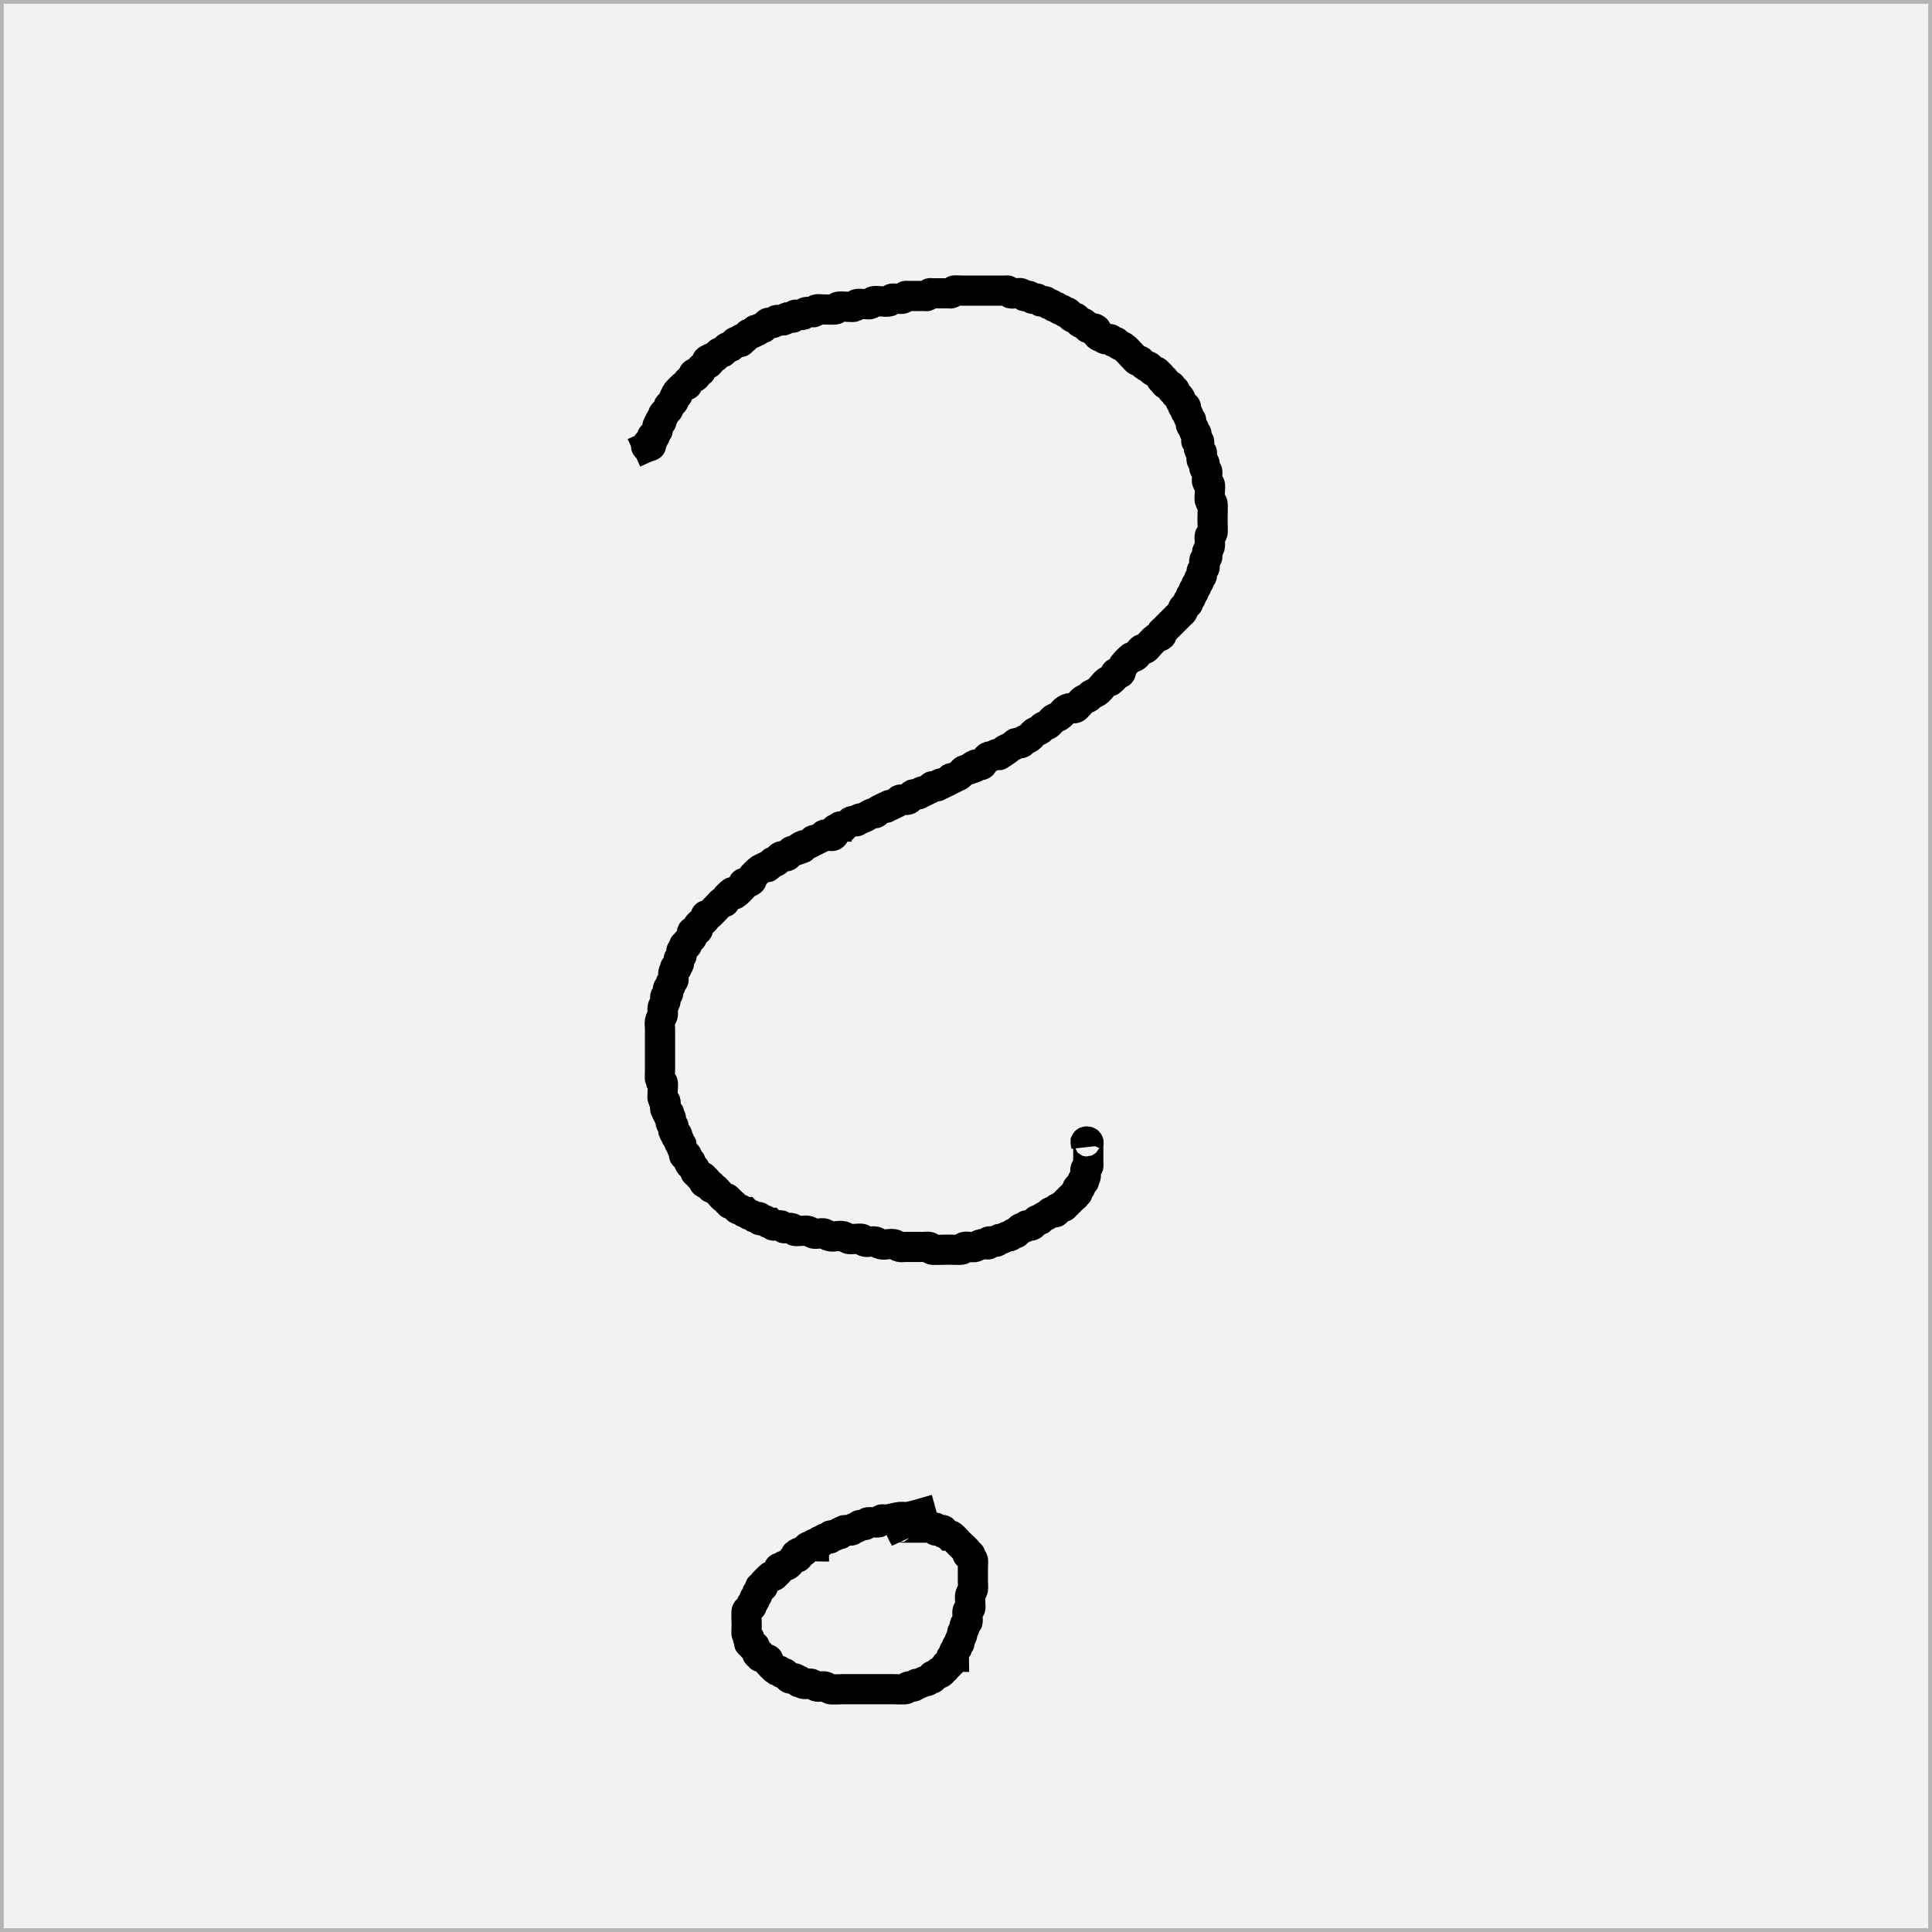 <?xml version="1.0" encoding="UTF-8" standalone="no"?>
<!-- Created with Inkscape (http://www.inkscape.org/) -->

<svg
   xmlns:dc="http://purl.org/dc/elements/1.1/"
   xmlns:cc="http://creativecommons.org/ns#"
   xmlns:rdf="http://www.w3.org/1999/02/22-rdf-syntax-ns#"
   xmlns:svg="http://www.w3.org/2000/svg"
   xmlns="http://www.w3.org/2000/svg"
   xmlns:sodipodi="http://sodipodi.sourceforge.net/DTD/sodipodi-0.dtd"
   xmlns:inkscape="http://www.inkscape.org/namespaces/inkscape"
   width="64"
   height="64"
   id="svg2"
   version="1.1"
   inkscape:version="0.48.4 r9939"
   sodipodi:docname="cad_gas_cdamoisturesensor.svg">
  <rect width="100%" height="100%" fill="#808080" stroke="none"/>
  <defs
     id="defs4" />
  <sodipodi:namedview
     id="base"
     pagecolor="#ffffff"
     bordercolor="#666666"
     borderopacity="1.0"
     inkscape:pageopacity="0.0"
     inkscape:pageshadow="2"
     inkscape:zoom="11.2"
     inkscape:cx="26.709537"
     inkscape:cy="30.841684"
     inkscape:document-units="px"
     inkscape:current-layer="layer1"
     showgrid="true"
     objecttolerance="10000"
     guidetolerance="10000"
     gridtolerance="10000"
     inkscape:window-width="1920"
     inkscape:window-height="1114"
     inkscape:window-x="-4"
     inkscape:window-y="-4"
     inkscape:window-maximized="1"
     inkscape:snap-grids="true">
    <inkscape:grid
       type="xygrid"
       id="grid2985"
       empspacing="2"
       visible="true"
       enabled="true"
       snapvisiblegridlinesonly="true"
       spacingx="1px"
       spacingy="1px" />
  </sodipodi:namedview>
  <g
     inkscape:groupmode="layer"
     id="layer2"
     inkscape:label="Ebene 0"
     style="display:inline"
     sodipodi:insensitive="true">
    <rect
       style="fill:#f2f2f2;fill-opacity:1;fill-rule:evenodd;stroke:#b3b3b3;stroke-width:0.25;stroke-linecap:square;stroke-linejoin:miter;stroke-miterlimit:0;stroke-opacity:1;stroke-dasharray:none"
       id="rect3767"
       width="64"
       height="64"
       x="0"
       y="0"
       rx="0" />
  </g>
  <g
     inkscape:label="Ebene 1"
     inkscape:groupmode="layer"
     id="layer1"
     transform="translate(0,-988.362)">
    <path
       style="fill:none;stroke:#000000;stroke-width:1px;stroke-linecap:butt;stroke-linejoin:miter;stroke-opacity:1"
       d="m 21,15 c 1.185,-0.543 0.064,0.079 0.518,-0.375 0.021,-0.021 0.068,0.021 0.089,0 0.042,-0.042 -0.042,-0.136 0,-0.179 0.021,-0.021 0.068,0.021 0.089,0 0.021,-0.021 -0.013,-0.063 0,-0.089 0.019,-0.038 0.07,-0.052 0.089,-0.089 0.027,-0.053 -0.027,-0.125 0,-0.179 0.296,-0.296 -0.042,0.084 0.089,-0.179 0.019,-0.038 0.07,-0.052 0.089,-0.089 0.013,-0.027 -0.013,-0.063 0,-0.089 0.038,-0.075 0.141,-0.103 0.179,-0.179 0.013,-0.027 -0.013,-0.063 0,-0.089 0.038,-0.075 0.141,-0.103 0.179,-0.179 0.013,-0.027 -0.013,-0.063 0,-0.089 0.296,-0.296 -0.042,0.084 0.089,-0.179 0.012,-0.024 0.244,-0.256 0.268,-0.268 0.027,-0.013 0.068,0.021 0.089,0 0.021,-0.021 -0.013,-0.063 0,-0.089 0.019,-0.038 0.06,-0.06 0.089,-0.089 0.03,-0.03 0.052,-0.07 0.089,-0.089 0.027,-0.013 0.068,0.021 0.089,0 0.185,-0.185 -0.282,0.007 0.089,-0.179 0.027,-0.013 0.068,0.021 0.089,0 0.021,-0.021 -0.013,-0.063 0,-0.089 0.019,-0.038 0.06,-0.06 0.089,-0.089 0.03,-0.03 0.052,-0.07 0.089,-0.089 0.027,-0.013 0.068,0.021 0.089,0 0.185,-0.185 -0.282,0.007 0.089,-0.179 0.027,-0.013 0.063,0.013 0.089,0 0.075,-0.038 0.103,-0.141 0.179,-0.179 0.027,-0.013 0.063,0.013 0.089,0 0.075,-0.038 0.103,-0.141 0.179,-0.179 0.027,-0.013 0.063,0.013 0.089,0 0.075,-0.038 0.103,-0.141 0.179,-0.179 0.053,-0.027 0.136,0.042 0.179,0 0.021,-0.021 -0.021,-0.068 0,-0.089 0.021,-0.021 0.063,0.013 0.089,0 0.075,-0.038 0.103,-0.141 0.179,-0.179 0.027,-0.013 0.063,0.013 0.089,0 0.296,-0.296 -0.084,0.042 0.179,-0.089 0.038,-0.019 0.052,-0.07 0.089,-0.089 0.027,-0.013 0.063,0.013 0.089,0 0.075,-0.038 0.103,-0.141 0.179,-0.179 0.048,-0.024 0.13,0.024 0.179,0 0.038,-0.019 0.052,-0.07 0.089,-0.089 0.071,-0.036 0.196,0.036 0.268,0 0.038,-0.019 0.049,-0.076 0.089,-0.089 0.406,0 0.005,0.042 0.268,-0.089 0.027,-0.013 0.06,0 0.089,0 0.06,0 0.122,0.019 0.179,0 0.04,-0.013 0.049,-0.076 0.089,-0.089 0.056,-0.019 0.119,0 0.179,0 0.03,0 0.063,0.013 0.089,0 0.038,-0.019 0.049,-0.076 0.089,-0.089 0.056,-0.019 0.119,0 0.179,0 0.05,0 0.406,0.014 0.446,0 0.04,-0.013 0.049,-0.076 0.089,-0.089 0.083,-0.028 0.477,0.029 0.536,0 0.038,-0.019 0.049,-0.076 0.089,-0.089 0.074,-0.025 0.39,0.028 0.446,0 0.038,-0.019 0.049,-0.076 0.089,-0.089 0.122,-0.041 0.414,0.041 0.536,0 0.04,-0.013 0.049,-0.076 0.089,-0.089 0.041,-0.014 0.317,0.02 0.357,0 0.038,-0.019 0.052,-0.07 0.089,-0.089 0.027,-0.013 0.06,0 0.089,0 0.149,0 0.298,0 0.446,0 0.03,0 0.06,0 0.089,0 0.03,0 0.063,0.013 0.089,0 0.038,-0.019 0.052,-0.07 0.089,-0.089 0.027,-0.013 0.06,0 0.089,0 0.03,0 0.06,0 0.089,0 0.149,0 0.298,0 0.446,0 0.03,0 0.063,0.013 0.089,0 0.038,-0.019 0.052,-0.07 0.089,-0.089 0.027,-0.014 0.228,0 0.268,0 0.208,0 0.417,0 0.625,0 0.208,0 0.417,0 0.625,0 0.06,0 0.119,0 0.179,0 0.03,0 0.063,-0.013 0.089,0 0.038,0.019 0.052,0.07 0.089,0.089 0.056,0.028 0.301,-0.028 0.357,0 0.038,0.019 0.052,0.07 0.089,0.089 0.048,0.024 0.131,-0.024 0.179,0 0.038,0.019 0.052,0.07 0.089,0.089 0.053,0.027 0.125,-0.027 0.179,0 0.038,0.019 0.052,0.07 0.089,0.089 0.048,0.024 0.131,-0.024 0.179,0 0.038,0.019 0.052,0.07 0.089,0.089 0.027,0.013 0.063,-0.013 0.089,0 0.038,0.019 0.052,0.07 0.089,0.089 0.027,0.013 0.063,-0.013 0.089,0 0.038,0.019 0.052,0.07 0.089,0.089 0.027,0.013 0.063,-0.013 0.089,0 0.038,0.019 0.052,0.07 0.089,0.089 0.027,0.013 0.063,-0.013 0.089,0 0.075,0.038 0.103,0.141 0.179,0.179 0.027,0.013 0.063,-0.013 0.089,0 0.075,0.038 0.103,0.141 0.179,0.179 0.027,0.013 0.063,-0.013 0.089,0 0.075,0.038 0.099,0.152 0.179,0.179 0.056,0.019 0.122,-0.019 0.179,0 0.18,0.06 6.1e-5,0.179 0.179,0.268 0.027,0.013 0.063,-0.013 0.089,0 0.038,0.019 0.049,0.076 0.089,0.089 0.056,0.019 0.122,-0.019 0.179,0 0.04,0.013 0.052,0.07 0.089,0.089 0.027,0.013 0.063,-0.013 0.089,0 0.038,0.019 0.054,0.066 0.089,0.089 0.055,0.037 0.123,0.052 0.179,0.089 0.077,0.051 0.198,0.198 0.268,0.268 0.03,0.03 0.06,0.06 0.089,0.089 0.03,0.03 0.052,0.07 0.089,0.089 0.027,0.013 0.063,-0.013 0.089,0 0.025,0.012 0.154,0.166 0.179,0.179 0.027,0.013 0.063,-0.013 0.089,0 0.12,0.06 0.059,0.119 0.179,0.179 0.027,0.013 0.063,-0.013 0.089,0 0.038,0.019 0.06,0.06 0.089,0.089 0.03,0.03 0.07,0.052 0.089,0.089 0.013,0.027 -0.021,0.068 0,0.089 0.021,0.021 0.068,-0.021 0.089,0 0.021,0.021 -0.013,0.063 0,0.089 0.082,0.164 0.186,0.014 0.268,0.179 0.013,0.027 -0.021,0.068 0,0.089 0.021,0.021 0.068,-0.021 0.089,0 0.021,0.021 -0.013,0.063 0,0.089 0.06,0.12 0.119,0.059 0.179,0.179 0.013,0.027 -0.013,0.063 0,0.089 0.019,0.038 0.07,0.052 0.089,0.089 0.013,0.027 -0.021,0.068 0,0.089 0.021,0.021 0.068,-0.021 0.089,0 0.042,0.042 -0.027,0.125 0,0.179 0.019,0.038 0.07,0.052 0.089,0.089 0.013,0.027 -0.013,0.063 0,0.089 0.019,0.038 0.07,0.052 0.089,0.089 0.027,0.053 -0.027,0.125 0,0.179 0.019,0.038 0.07,0.052 0.089,0.089 0.013,0.027 -0.013,0.063 0,0.089 0.019,0.038 0.07,0.052 0.089,0.089 0.018,0.035 -0.018,0.25 0,0.268 0.021,0.021 0.068,-0.021 0.089,0 0.018,0.018 -0.018,0.232 0,0.268 0.019,0.038 0.07,0.052 0.089,0.089 0.036,0.071 -0.036,0.196 0,0.268 0.019,0.038 0.07,0.052 0.089,0.089 0.027,0.053 -0.027,0.125 0,0.179 0.019,0.038 0.07,0.052 0.089,0.089 0.028,0.056 -0.028,0.301 0,0.357 0.019,0.038 0.07,0.052 0.089,0.089 0.028,0.055 -0.029,0.479 0,0.536 0.019,0.038 0.076,0.049 0.089,0.089 0.016,0.049 0,0.446 0,0.536 0,0.062 0.016,0.414 0,0.446 -0.019,0.038 -0.07,0.052 -0.089,0.089 -0.029,0.057 0.024,0.285 0,0.357 -0.021,0.063 -0.068,0.115 -0.089,0.179 -0.019,0.056 0.027,0.125 0,0.179 -0.019,0.038 -0.07,0.052 -0.089,0.089 -0.036,0.071 0.036,0.196 0,0.268 -0.019,0.038 -0.07,0.052 -0.089,0.089 -0.027,0.053 0.027,0.125 0,0.179 -0.019,0.038 -0.07,0.052 -0.089,0.089 -0.013,0.027 0.013,0.063 0,0.089 -0.019,0.038 -0.07,0.052 -0.089,0.089 -0.013,0.027 0.013,0.063 0,0.089 -0.019,0.038 -0.07,0.052 -0.089,0.089 -0.013,0.027 0.013,0.063 0,0.089 -0.019,0.038 -0.07,0.052 -0.089,0.089 -0.013,0.027 0.013,0.063 0,0.089 -0.019,0.038 -0.07,0.052 -0.089,0.089 -0.013,0.027 0.013,0.063 0,0.089 -0.038,0.075 -0.141,0.103 -0.179,0.179 -0.013,0.027 0.013,0.063 0,0.089 -0.019,0.038 -0.06,0.06 -0.089,0.089 -0.03,0.03 -0.06,0.06 -0.089,0.089 -0.119,0.119 -0.238,0.238 -0.357,0.357 -0.03,0.03 -0.06,0.06 -0.089,0.089 -0.03,0.03 -0.07,0.052 -0.089,0.089 -0.013,0.027 0.021,0.068 0,0.089 -0.047,0.047 -0.123,0.052 -0.179,0.089 -0.077,0.051 -0.198,0.198 -0.268,0.268 -0.03,0.03 -0.052,0.07 -0.089,0.089 -0.027,0.013 -0.063,-0.013 -0.089,0 -0.107,0.054 -0.161,0.214 -0.268,0.268 -0.027,0.013 -0.063,-0.013 -0.089,0 -0.037,0.018 -0.243,0.23 -0.268,0.268 -0.037,0.055 -0.052,0.123 -0.089,0.179 0.009,0.177 -0.132,0.042 -0.179,0.089 -0.021,0.021 0,0.06 0,0.089 -0.06,0.06 -0.109,0.132 -0.179,0.179 -0.025,0.017 -0.065,-0.017 -0.089,0 -0.131,0.088 -0.226,0.27 -0.357,0.357 -0.055,0.037 -0.123,0.052 -0.179,0.089 -0.035,0.023 -0.054,0.066 -0.089,0.089 -0.055,0.037 -0.123,0.052 -0.179,0.089 -0.059,0.039 -0.22,0.252 -0.268,0.268 -0.056,0.019 -0.121,-0.014 -0.179,0 -0.216,0.054 -0.207,0.167 -0.357,0.268 -0.055,0.037 -0.123,0.052 -0.179,0.089 -0.07,0.047 -0.109,0.132 -0.179,0.179 -0.055,0.037 -0.123,0.052 -0.179,0.089 -0.035,0.023 -0.054,0.066 -0.089,0.089 -0.055,0.037 -0.123,0.052 -0.179,0.089 -0.07,0.047 -0.109,0.132 -0.179,0.179 -0.055,0.037 -0.123,0.052 -0.179,0.089 -0.035,0.023 -0.049,0.076 -0.089,0.089 -0.056,0.019 -0.122,-0.019 -0.179,0 -0.04,0.013 -0.054,0.066 -0.089,0.089 -0.647,0.324 0.141,-0.094 -0.268,0.179 -0.451,0.301 -0.002,6.9e-4 -0.268,0.089 -0.063,0.021 -0.115,0.068 -0.179,0.089 -0.028,0.009 -0.063,-0.013 -0.089,0 -0.075,0.038 -0.109,0.132 -0.179,0.179 -0.045,0.197 -0.184,0.047 -0.268,0.089 -0.409,0.204 0.379,-0.037 -0.268,0.179 -0.028,0.009 -0.063,-0.013 -0.089,0 -0.075,0.038 -0.109,0.132 -0.179,0.179 -0.06,0.03 -0.119,0.06 -0.179,0.089 -0.03,0 -0.063,-0.013 -0.089,0 -0.038,0.019 -0.054,0.066 -0.089,0.089 -0.06,0.03 -0.119,0.06 -0.179,0.089 -0.03,0 -0.063,-0.013 -0.089,0 -0.038,0.019 -0.049,0.076 -0.089,0.089 -0.056,0.019 -0.122,-0.019 -0.179,0 -0.04,0.013 -0.054,0.066 -0.089,0.089 -0.06,0.03 -0.119,0.06 -0.179,0.089 -0.03,0 -0.063,-0.013 -0.089,0 -0.038,0.019 -0.049,0.076 -0.089,0.089 -0.056,0.019 -0.122,-0.019 -0.179,0 -0.08,0.027 -0.099,0.152 -0.179,0.179 -0.056,0.019 -0.119,0 -0.179,0 -0.03,0 -0.063,-0.013 -0.089,0 -0.038,0.019 -0.054,0.066 -0.089,0.089 -0.06,0.03 -0.119,0.06 -0.179,0.089 -0.03,0 -0.063,-0.013 -0.089,0 -0.038,0.019 -0.052,0.07 -0.089,0.089 -0.027,0.013 -0.06,0 -0.089,0 -0.06,0.03 -0.123,0.052 -0.179,0.089 -0.035,0.023 -0.052,0.07 -0.089,0.089 -0.027,0.013 -0.061,-0.009 -0.089,0 -0.126,0.042 -0.231,0.136 -0.357,0.179 -0.028,0.009 -0.063,-0.013 -0.089,0 -0.038,0.019 -0.049,0.076 -0.089,0.089 -0.056,0.019 -0.122,-0.019 -0.179,0 -8.27e-4,2.75e-4 -0.178,0.178 -0.179,0.179 -0.406,0 -0.005,-0.042 -0.268,0.089 -0.027,0.013 -0.068,-0.021 -0.089,0 -0.021,0.021 0.025,0.073 0,0.089 -0.063,0.272 -0.247,0.034 -0.357,0.089 -0.038,0.019 -0.054,0.066 -0.089,0.089 -0.06,0.03 -0.119,0.06 -0.179,0.089 -0.03,0 -0.063,-0.013 -0.089,0 -0.038,0.019 -0.054,0.066 -0.089,0.089 -0.06,0.03 -0.119,0.06 -0.179,0.089 -0.03,0 -0.063,-0.013 -0.089,0 -0.409,0.204 0.379,-0.037 -0.268,0.179 -0.028,0.009 -0.063,-0.013 -0.089,0 -0.075,0.038 -0.099,0.152 -0.179,0.179 -0.056,0.019 -0.122,-0.019 -0.179,0 -0.08,0.027 -0.103,0.141 -0.179,0.179 -0.027,0.013 -0.063,-0.013 -0.089,0 -0.027,0.013 -0.152,0.165 -0.179,0.179 -0.027,0.013 -0.06,0 -0.089,0 -0.06,0.03 -0.123,0.052 -0.179,0.089 -0.038,0.025 -0.249,0.231 -0.268,0.268 -0.013,0.027 0.021,0.068 0,0.089 -0.047,0.047 -0.115,0.068 -0.179,0.089 -0.028,0.009 -0.068,-0.021 -0.089,0 -0.021,0.021 0.013,0.063 0,0.089 -0.012,0.024 -0.244,0.256 -0.268,0.268 -0.22,0.11 0.081,-0.259 -0.268,0.089 -0.047,0.047 -0.042,0.132 -0.089,0.179 -0.021,0.021 -0.063,-0.013 -0.089,0 -0.038,0.019 -0.06,0.06 -0.089,0.089 -0.053,0.053 -0.316,0.336 -0.357,0.357 -0.027,0.013 -0.068,-0.021 -0.089,0 -0.021,0.021 0.013,0.063 0,0.089 -0.054,0.107 -0.214,0.161 -0.268,0.268 -0.062,0.123 0.108,0.08 -0.089,0.179 -0.027,0.013 -0.068,-0.021 -0.089,0 -0.042,0.042 0.027,0.125 0,0.179 -0.038,0.075 -0.141,0.103 -0.179,0.179 -0.013,0.027 0.021,0.068 0,0.089 -0.021,0.021 -0.068,-0.021 -0.089,0 -0.021,0.021 0.013,0.063 0,0.089 -0.019,0.038 -0.07,0.052 -0.089,0.089 -0.027,0.053 0.027,0.125 0,0.179 -0.019,0.038 -0.07,0.052 -0.089,0.089 -0.024,0.047 0.024,0.131 0,0.179 -0.296,0.296 0.042,-0.084 -0.089,0.179 -0.019,0.038 -0.076,0.049 -0.089,0.089 -0.019,0.056 0,0.119 0,0.179 0,0.03 0.013,0.063 0,0.089 -0.019,0.038 -0.07,0.052 -0.089,0.089 -0.013,0.027 0.013,0.063 0,0.089 -0.019,0.038 -0.07,0.052 -0.089,0.089 -0.027,0.053 0.027,0.125 0,0.179 -0.019,0.038 -0.07,0.052 -0.089,0.089 -0.027,0.053 0.019,0.122 0,0.179 -0.021,0.063 -0.068,0.115 -0.089,0.179 -0.027,0.08 0.027,0.188 0,0.268 -0.021,0.063 -0.073,0.114 -0.089,0.179 -0.022,0.087 0,0.179 0,0.268 0,0.208 0,0.417 0,0.625 0,0.238 0,0.476 0,0.714 0,0.021 -0.01,0.337 0,0.357 0.019,0.038 0.07,0.052 0.089,0.089 0.027,0.054 -0.027,0.481 0,0.536 0.019,0.038 0.07,0.052 0.089,0.089 0.036,0.071 -0.036,0.196 0,0.268 0.296,0.296 -0.042,-0.084 0.089,0.179 0.019,0.038 0.07,0.052 0.089,0.089 0.024,0.048 -0.024,0.13 0,0.179 0.019,0.038 0.07,0.052 0.089,0.089 0.027,0.053 -0.027,0.125 0,0.179 0.296,0.296 -0.042,-0.084 0.089,0.179 0.019,0.038 0.07,0.052 0.089,0.089 0.013,0.027 -0.013,0.063 0,0.089 0.019,0.038 0.07,0.052 0.089,0.089 0.013,0.027 -0.009,0.061 0,0.089 0.021,0.063 0.068,0.115 0.089,0.179 0.009,0.028 -0.021,0.068 0,0.089 0.021,0.021 0.068,-0.021 0.089,0 0.021,0.021 -0.013,0.063 0,0.089 0.296,0.296 -0.042,-0.084 0.089,0.179 0.038,0.075 0.141,0.103 0.179,0.179 0.013,0.027 -0.013,0.063 0,0.089 0.019,0.038 0.06,0.06 0.089,0.089 0.03,0.03 0.052,0.07 0.089,0.089 0.027,0.013 0.068,-0.021 0.089,0 0.021,0.021 -0.021,0.068 0,0.089 0.021,0.021 0.068,-0.021 0.089,0 0.185,0.185 -0.282,-0.007 0.089,0.179 0.027,0.013 0.068,-0.021 0.089,0 0.021,0.021 -0.021,0.068 0,0.089 0.021,0.021 0.063,-0.013 0.089,0 0.088,0.044 0.269,0.313 0.357,0.357 0.027,0.013 0.068,-0.021 0.089,0 0.021,0.021 -0.021,0.068 0,0.089 0.021,0.021 0.068,-0.021 0.089,0 0.021,0.021 -0.021,0.068 0,0.089 0.021,0.021 0.063,-0.013 0.089,0 0.075,0.038 0.103,0.141 0.179,0.179 0.027,0.013 0.063,-0.013 0.089,0 0.038,0.019 0.052,0.07 0.089,0.089 0.027,0.013 0.06,0 0.089,0 0.03,0.03 0.052,0.07 0.089,0.089 0.027,0.013 0.063,-0.013 0.089,0 0.038,0.019 0.052,0.07 0.089,0.089 0.053,0.027 0.136,-0.042 0.179,0 0.021,0.021 -0.027,0.076 0,0.089 0.053,0.027 0.122,-0.019 0.179,0 0.04,0.013 0.052,0.07 0.089,0.089 0.027,0.013 0.06,0 0.089,0 0.03,0.03 0.052,0.07 0.089,0.089 0.027,0.013 0.06,0 0.089,0 0.06,0 0.122,-0.019 0.179,0 0.04,0.013 0.052,0.07 0.089,0.089 0.027,0.013 0.06,0 0.089,0 0.06,0 0.122,-0.019 0.179,0 0.04,0.013 0.052,0.07 0.089,0.089 0.053,0.027 0.371,-0.025 0.446,0 0.063,0.021 0.115,0.068 0.179,0.089 0.095,0.032 0.262,-0.032 0.357,0 0.063,0.021 0.114,0.073 0.179,0.089 0.14,0.035 0.306,-0.035 0.446,0 0.065,0.016 0.115,0.068 0.179,0.089 0.086,0.029 0.364,-0.028 0.446,0 0.04,0.013 0.049,0.076 0.089,0.089 0.113,0.038 0.242,-0.029 0.357,0 0.065,0.016 0.114,0.073 0.179,0.089 0.14,0.035 0.306,-0.035 0.446,0 0.065,0.016 0.114,0.073 0.179,0.089 0.058,0.014 0.119,0 0.179,0 0.208,0 0.417,0 0.625,0 0.06,0 0.122,-0.019 0.179,0 0.04,0.013 0.049,0.076 0.089,0.089 0.046,0.015 0.472,0 0.536,0 0.05,0 0.406,0.014 0.446,0 0.04,-0.013 0.049,-0.076 0.089,-0.089 0.095,-0.032 0.262,0.032 0.357,0 0.063,-0.021 0.115,-0.068 0.179,-0.089 0.035,-0.012 0.254,0.014 0.268,0 0.021,-0.021 -0.027,-0.076 0,-0.089 0.071,-0.036 0.196,0.036 0.268,0 0.038,-0.019 0.052,-0.07 0.089,-0.089 0.027,-0.013 0.061,0.009 0.089,0 0.063,-0.021 0.115,-0.068 0.179,-0.089 0.028,-0.009 0.063,0.013 0.089,0 0.038,-0.019 0.052,-0.07 0.089,-0.089 0.027,-0.013 0.063,0.013 0.089,0 0.075,-0.038 0.103,-0.141 0.179,-0.179 0.027,-0.013 0.063,0.013 0.089,0 0.038,-0.019 0.052,-0.07 0.089,-0.089 0.053,-0.027 0.125,0.027 0.179,0 0.075,-0.038 0.103,-0.141 0.179,-0.179 0.027,-0.013 0.063,0.013 0.089,0 0.038,-0.019 0.054,-0.066 0.089,-0.089 0.055,-0.037 0.123,-0.052 0.179,-0.089 0.035,-0.023 0.052,-0.07 0.089,-0.089 0.053,-0.027 0.136,0.042 0.179,0 0.021,-0.021 -0.021,-0.068 0,-0.089 0.047,-0.047 0.115,-0.068 0.179,-0.089 0.028,-0.009 0.068,0.021 0.089,0 0.021,-0.021 -0.021,-0.068 0,-0.089 0.021,-0.021 0.068,0.021 0.089,0 0.021,-0.021 -0.021,-0.068 0,-0.089 0.021,-0.021 0.068,0.021 0.089,0 0.021,-0.021 -0.021,-0.068 0,-0.089 0.021,-0.021 0.068,0.021 0.089,0 0.021,-0.021 -0.021,-0.068 0,-0.089 0.238,0 -0.03,0.03 0.089,-0.089 0.021,-0.021 0.068,0.021 0.089,0 0.03,-0.03 -0.03,-0.149 0,-0.179 0.021,-0.021 0.068,0.021 0.089,0 0.021,-0.021 -0.013,-0.063 0,-0.089 0.296,-0.296 -0.042,0.084 0.089,-0.179 0.019,-0.038 0.07,-0.052 0.089,-0.089 0.036,-0.071 -0.036,-0.196 0,-0.268 0.019,-0.038 0.07,-0.052 0.089,-0.089 0.013,-0.027 0,-0.06 0,-0.089 0,-0.03 0,-0.06 0,-0.089 0,-0.179 0,-0.357 0,-0.536 0,-0.03 0.021,-0.068 0,-0.089 -0.021,-0.021 -0.077,-0.027 -0.089,0 C 35.96,37.889 35.994,37.946 36,38"
       id="path13103"
       inkscape:connector-curvature="0"
       transform="translate(0,988.362)" />
    <path
       style="fill:none;stroke:#000000;stroke-width:1px;stroke-linecap:butt;stroke-linejoin:miter;stroke-opacity:1"
       d="m 31,50 c -0.304,0.083 -0.603,0.185 -0.911,0.25 -0.087,0.019 -0.179,-0.011 -0.268,0 -0.151,0.019 -0.297,0.064 -0.446,0.089 -0.059,0.01 -0.125,-0.027 -0.179,0 -0.038,0.019 -0.052,0.07 -0.089,0.089 -0.04,0.02 -0.316,-0.014 -0.357,0 -0.04,0.013 -0.049,0.076 -0.089,0.089 -0.056,0.019 -0.122,-0.019 -0.179,0 -0.04,0.013 -0.052,0.07 -0.089,0.089 -0.027,0.013 -0.063,-0.013 -0.089,0 -0.038,0.019 -0.052,0.07 -0.089,0.089 -0.071,0.036 -0.196,-0.036 -0.268,0 -0.296,0.296 0.084,-0.042 -0.179,0.089 -0.038,0.019 -0.052,0.07 -0.089,0.089 -0.053,0.027 -0.136,-0.042 -0.179,0 -0.021,0.021 0.027,0.076 0,0.089 -0.053,0.027 -0.122,-0.019 -0.179,0 -0.04,0.013 -0.052,0.07 -0.089,0.089 -0.027,0.013 -0.068,-0.021 -0.089,0 -0.021,0.021 0.027,0.076 0,0.089 -0.053,0.027 -0.125,-0.027 -0.179,0 -0.027,0.013 0,0.06 0,0.089 -0.06,0 -0.122,-0.019 -0.179,0 -0.08,0.027 -0.103,0.141 -0.179,0.179 -0.027,0.013 -0.063,-0.013 -0.089,0 -0.372,0.186 0.095,-0.006 -0.089,0.179 -0.021,0.021 -0.063,-0.013 -0.089,0 -0.107,0.054 -0.161,0.214 -0.268,0.268 -0.027,0.013 -0.063,-0.013 -0.089,0 -0.038,0.019 -0.052,0.07 -0.089,0.089 -0.027,0.013 -0.068,-0.021 -0.089,0 -0.021,0.021 0.013,0.063 0,0.089 -0.019,0.038 -0.06,0.06 -0.089,0.089 -0.03,0.03 -0.052,0.07 -0.089,0.089 -0.027,0.013 -0.063,-0.013 -0.089,0 -0.024,0.012 -0.256,0.244 -0.268,0.268 -0.013,0.027 0.021,0.068 0,0.089 -0.021,0.021 -0.068,-0.021 -0.089,0 -0.021,0.021 0.013,0.063 0,0.089 -0.019,0.038 -0.07,0.052 -0.089,0.089 -0.013,0.027 0.013,0.063 0,0.089 -0.019,0.038 -0.07,0.052 -0.089,0.089 -0.013,0.027 0.013,0.063 0,0.089 -0.019,0.038 -0.07,0.052 -0.089,0.089 -0.013,0.027 0.013,0.063 0,0.089 -0.038,0.075 -0.141,0.103 -0.179,0.179 -0.016,0.032 0,0.384 0,0.446 0,0.047 -0.012,0.334 0,0.357 0.019,0.038 0.07,0.052 0.089,0.089 0.027,0.053 -0.042,0.136 0,0.179 0.021,0.021 0.068,-0.021 0.089,0 0.021,0.021 -0.021,0.068 0,0.089 0.021,0.021 0.068,-0.021 0.089,0 0.021,0.021 -0.013,0.063 0,0.089 0.019,0.038 0.07,0.052 0.089,0.089 0.013,0.027 -0.021,0.068 0,0.089 0.021,0.021 0.068,-0.021 0.089,0 0.021,0.021 -0.021,0.068 0,0.089 0.021,0.021 0.063,-0.013 0.089,0 0.038,0.019 0.052,0.07 0.089,0.089 0.027,0.013 0.068,-0.021 0.089,0 0.021,0.021 -0.013,0.063 0,0.089 0.012,0.024 0.244,0.256 0.268,0.268 0.027,0.013 0.063,-0.013 0.089,0 0.038,0.019 0.052,0.07 0.089,0.089 0.027,0.013 0.063,-0.013 0.089,0 0.075,0.038 0.103,0.141 0.179,0.179 0.048,0.024 0.131,-0.024 0.179,0 0.296,0.296 -0.084,-0.042 0.179,0.089 0.038,0.019 0.049,0.076 0.089,0.089 0.08,0.027 0.188,-0.027 0.268,0 0.063,0.021 0.115,0.068 0.179,0.089 0.085,0.028 0.181,-0.022 0.268,0 0.065,0.016 0.115,0.068 0.179,0.089 0.058,0.019 0.373,0 0.446,0 0.298,0 0.595,0 0.893,0 0.238,0 0.476,0 0.714,0 0.05,0 0.406,0.014 0.446,0 0.04,-0.013 0.049,-0.076 0.089,-0.089 0.056,-0.019 0.122,0.019 0.179,0 0.04,-0.013 0.052,-0.07 0.089,-0.089 0.027,-0.013 0.061,0.009 0.089,0 0.063,-0.021 0.115,-0.068 0.179,-0.089 0.028,-0.009 0.063,0.013 0.089,0 0.038,-0.019 0.052,-0.07 0.089,-0.089 0.027,-0.013 0.068,0.021 0.089,0 0.021,-0.021 -0.021,-0.068 0,-0.089 0.021,-0.021 0.063,0.013 0.089,0 0.296,-0.296 -0.084,0.042 0.179,-0.089 0.038,-0.019 0.06,-0.06 0.089,-0.089 0.03,-0.03 0.07,-0.052 0.089,-0.089 0.013,-0.027 -0.021,-0.068 0,-0.089 0.021,-0.021 0.068,0.021 0.089,0 0.021,-0.021 -0.021,-0.068 0,-0.089 0.021,-0.021 0.068,0.021 0.089,0 0.03,-0.03 -0.03,-0.148 0,-0.179 0.021,-0.021 0.06,0 0.089,0 0,-0.06 -0.019,-0.122 0,-0.179 0.013,-0.04 0.07,-0.052 0.089,-0.089 0.013,-0.027 -0.013,-0.063 0,-0.089 0.019,-0.038 0.07,-0.052 0.089,-0.089 0.013,-0.027 -0.009,-0.061 0,-0.089 0.021,-0.063 0.068,-0.115 0.089,-0.179 0.009,-0.028 -0.009,-0.061 0,-0.089 0.021,-0.063 0.068,-0.115 0.089,-0.179 0.009,-0.028 -0.013,-0.063 0,-0.089 0.019,-0.038 0.07,-0.052 0.089,-0.089 0.02,-0.04 -0.014,-0.316 0,-0.357 0.013,-0.04 0.07,-0.052 0.089,-0.089 0.029,-0.058 -0.026,-0.367 0,-0.446 0.021,-0.063 0.068,-0.115 0.089,-0.179 0.017,-0.05 0,-0.209 0,-0.268 0,-0.149 0,-0.298 0,-0.446 0,-0.04 0.014,-0.241 0,-0.268 -0.019,-0.038 -0.07,-0.052 -0.089,-0.089 -0.013,-0.027 0.021,-0.068 0,-0.089 -0.021,-0.021 -0.068,0.021 -0.089,0 -0.021,-0.021 0.013,-0.063 0,-0.089 -0.024,-0.048 -0.221,-0.221 -0.268,-0.268 -0.047,-0.047 -0.22,-0.244 -0.268,-0.268 -0.027,-0.013 -0.06,0 -0.089,0 -0.03,-0.03 -0.052,-0.07 -0.089,-0.089 -0.027,-0.013 -0.068,0.021 -0.089,0 -0.021,-0.021 0.021,-0.068 0,-0.089 -0.045,-0.045 -0.223,0.045 -0.268,0 -0.021,-0.021 0.021,-0.068 0,-0.089 -0.021,-0.021 -0.06,0 -0.089,0 -0.208,0 -0.417,0 -0.625,0 -0.089,0 -0.179,0 -0.268,0 -0.03,0 -0.06,0 -0.089,0 -0.03,0 -0.096,-0.029 -0.089,0 C 29.853,50.747 29.94,50.869 30,51"
       id="path13105"
       inkscape:connector-curvature="0"
       transform="translate(0,988.362)" />
  </g>
</svg>
